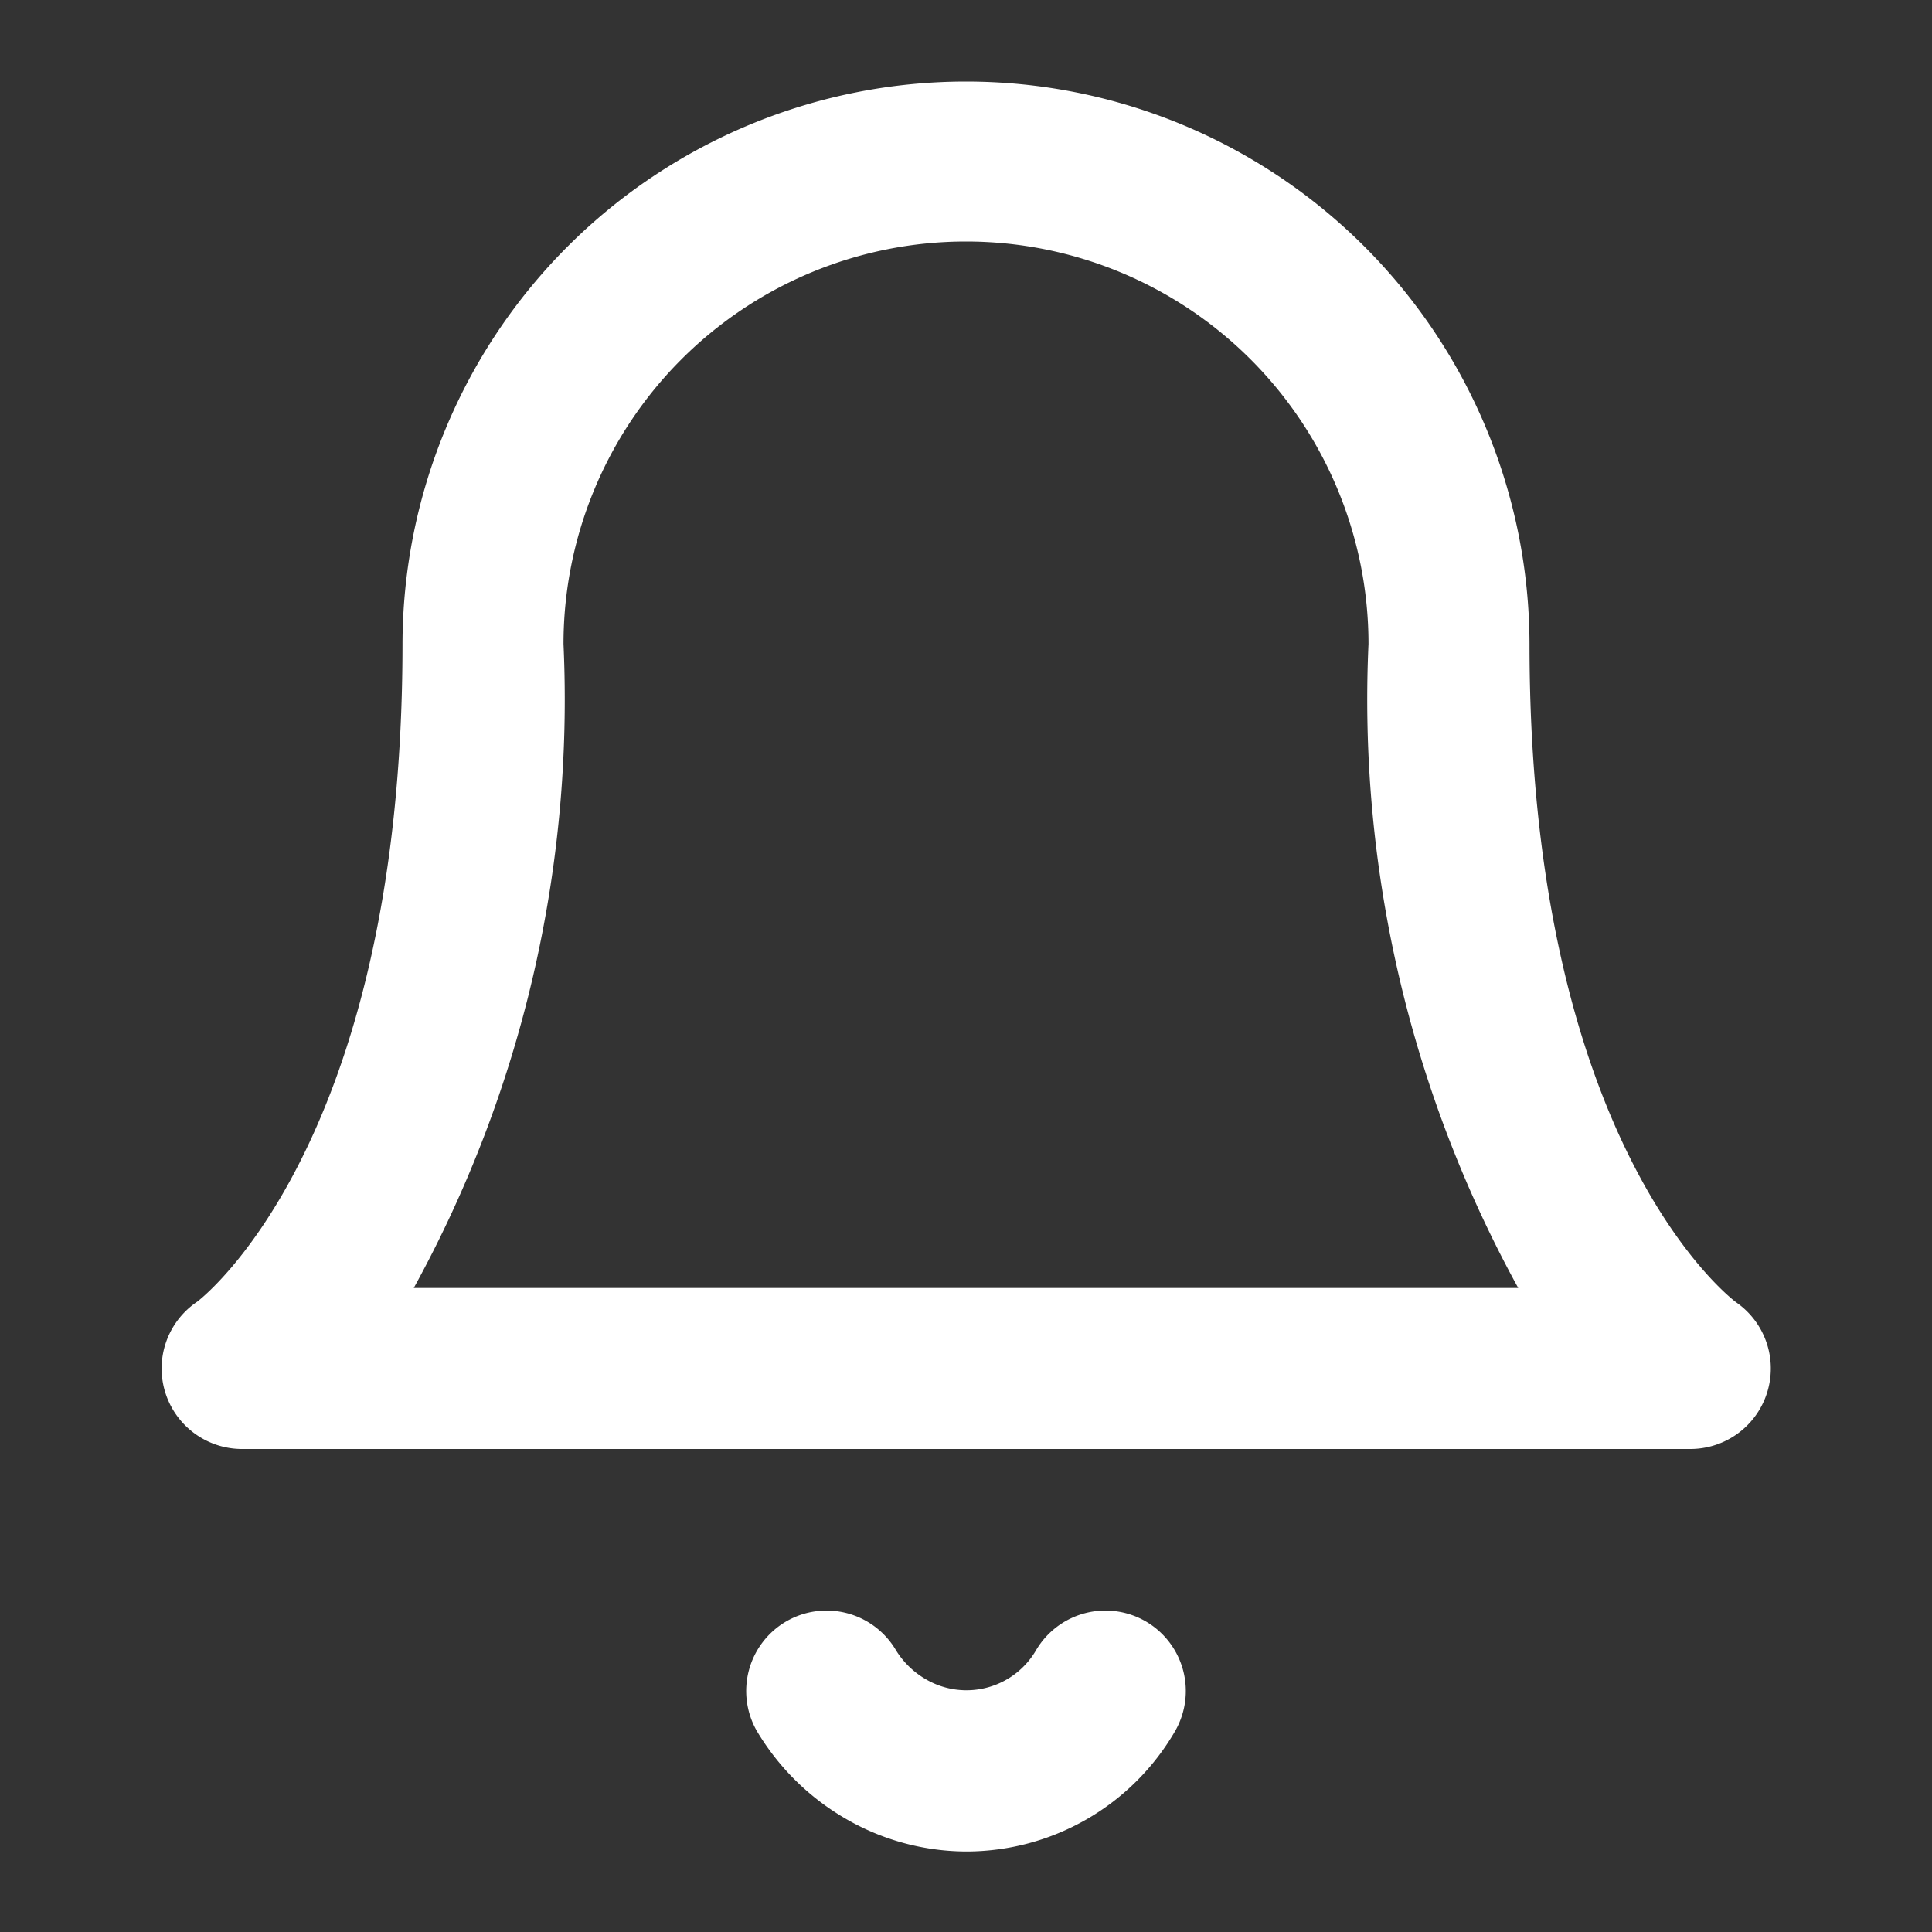 <?xml version="1.0" standalone="no"?><!DOCTYPE svg PUBLIC "-//W3C//DTD SVG 1.1//EN" "http://www.w3.org/Graphics/SVG/1.1/DTD/svg11.dtd"><svg t="1743952258151" class="icon" viewBox="0 0 1024 1024" version="1.1" xmlns="http://www.w3.org/2000/svg" p-id="3996" xmlns:xlink="http://www.w3.org/1999/xlink" width="200" height="200"><rect x="0" y="0" width="1024" height="1024" fill="#333333" stroke="none"/><path d="M896 768H128a42.667 42.667 0 0 1-23.467-78.08S213.333 608.853 213.333 341.333a298.667 298.667 0 0 1 597.333 0c0 267.52 108.373 348.16 109.653 349.013A42.667 42.667 0 0 1 896 768zM219.307 682.667h585.387A647.68 647.68 0 0 1 725.333 341.333 213.333 213.333 0 0 0 298.667 341.333a647.68 647.68 0 0 1-79.36 341.333zM512 981.333a128 128 0 0 1-64-17.493 131.413 131.413 0 0 1-46.933-46.507 42.667 42.667 0 0 1 15.787-58.027 42.667 42.667 0 0 1 58.027 15.36 45.227 45.227 0 0 0 15.787 15.36 42.667 42.667 0 0 0 58.453-15.36 42.667 42.667 0 0 1 58.027-15.36 42.667 42.667 0 0 1 15.787 58.027A128 128 0 0 1 512 981.333z" p-id="3997" fill="#ffffff"></path></svg>